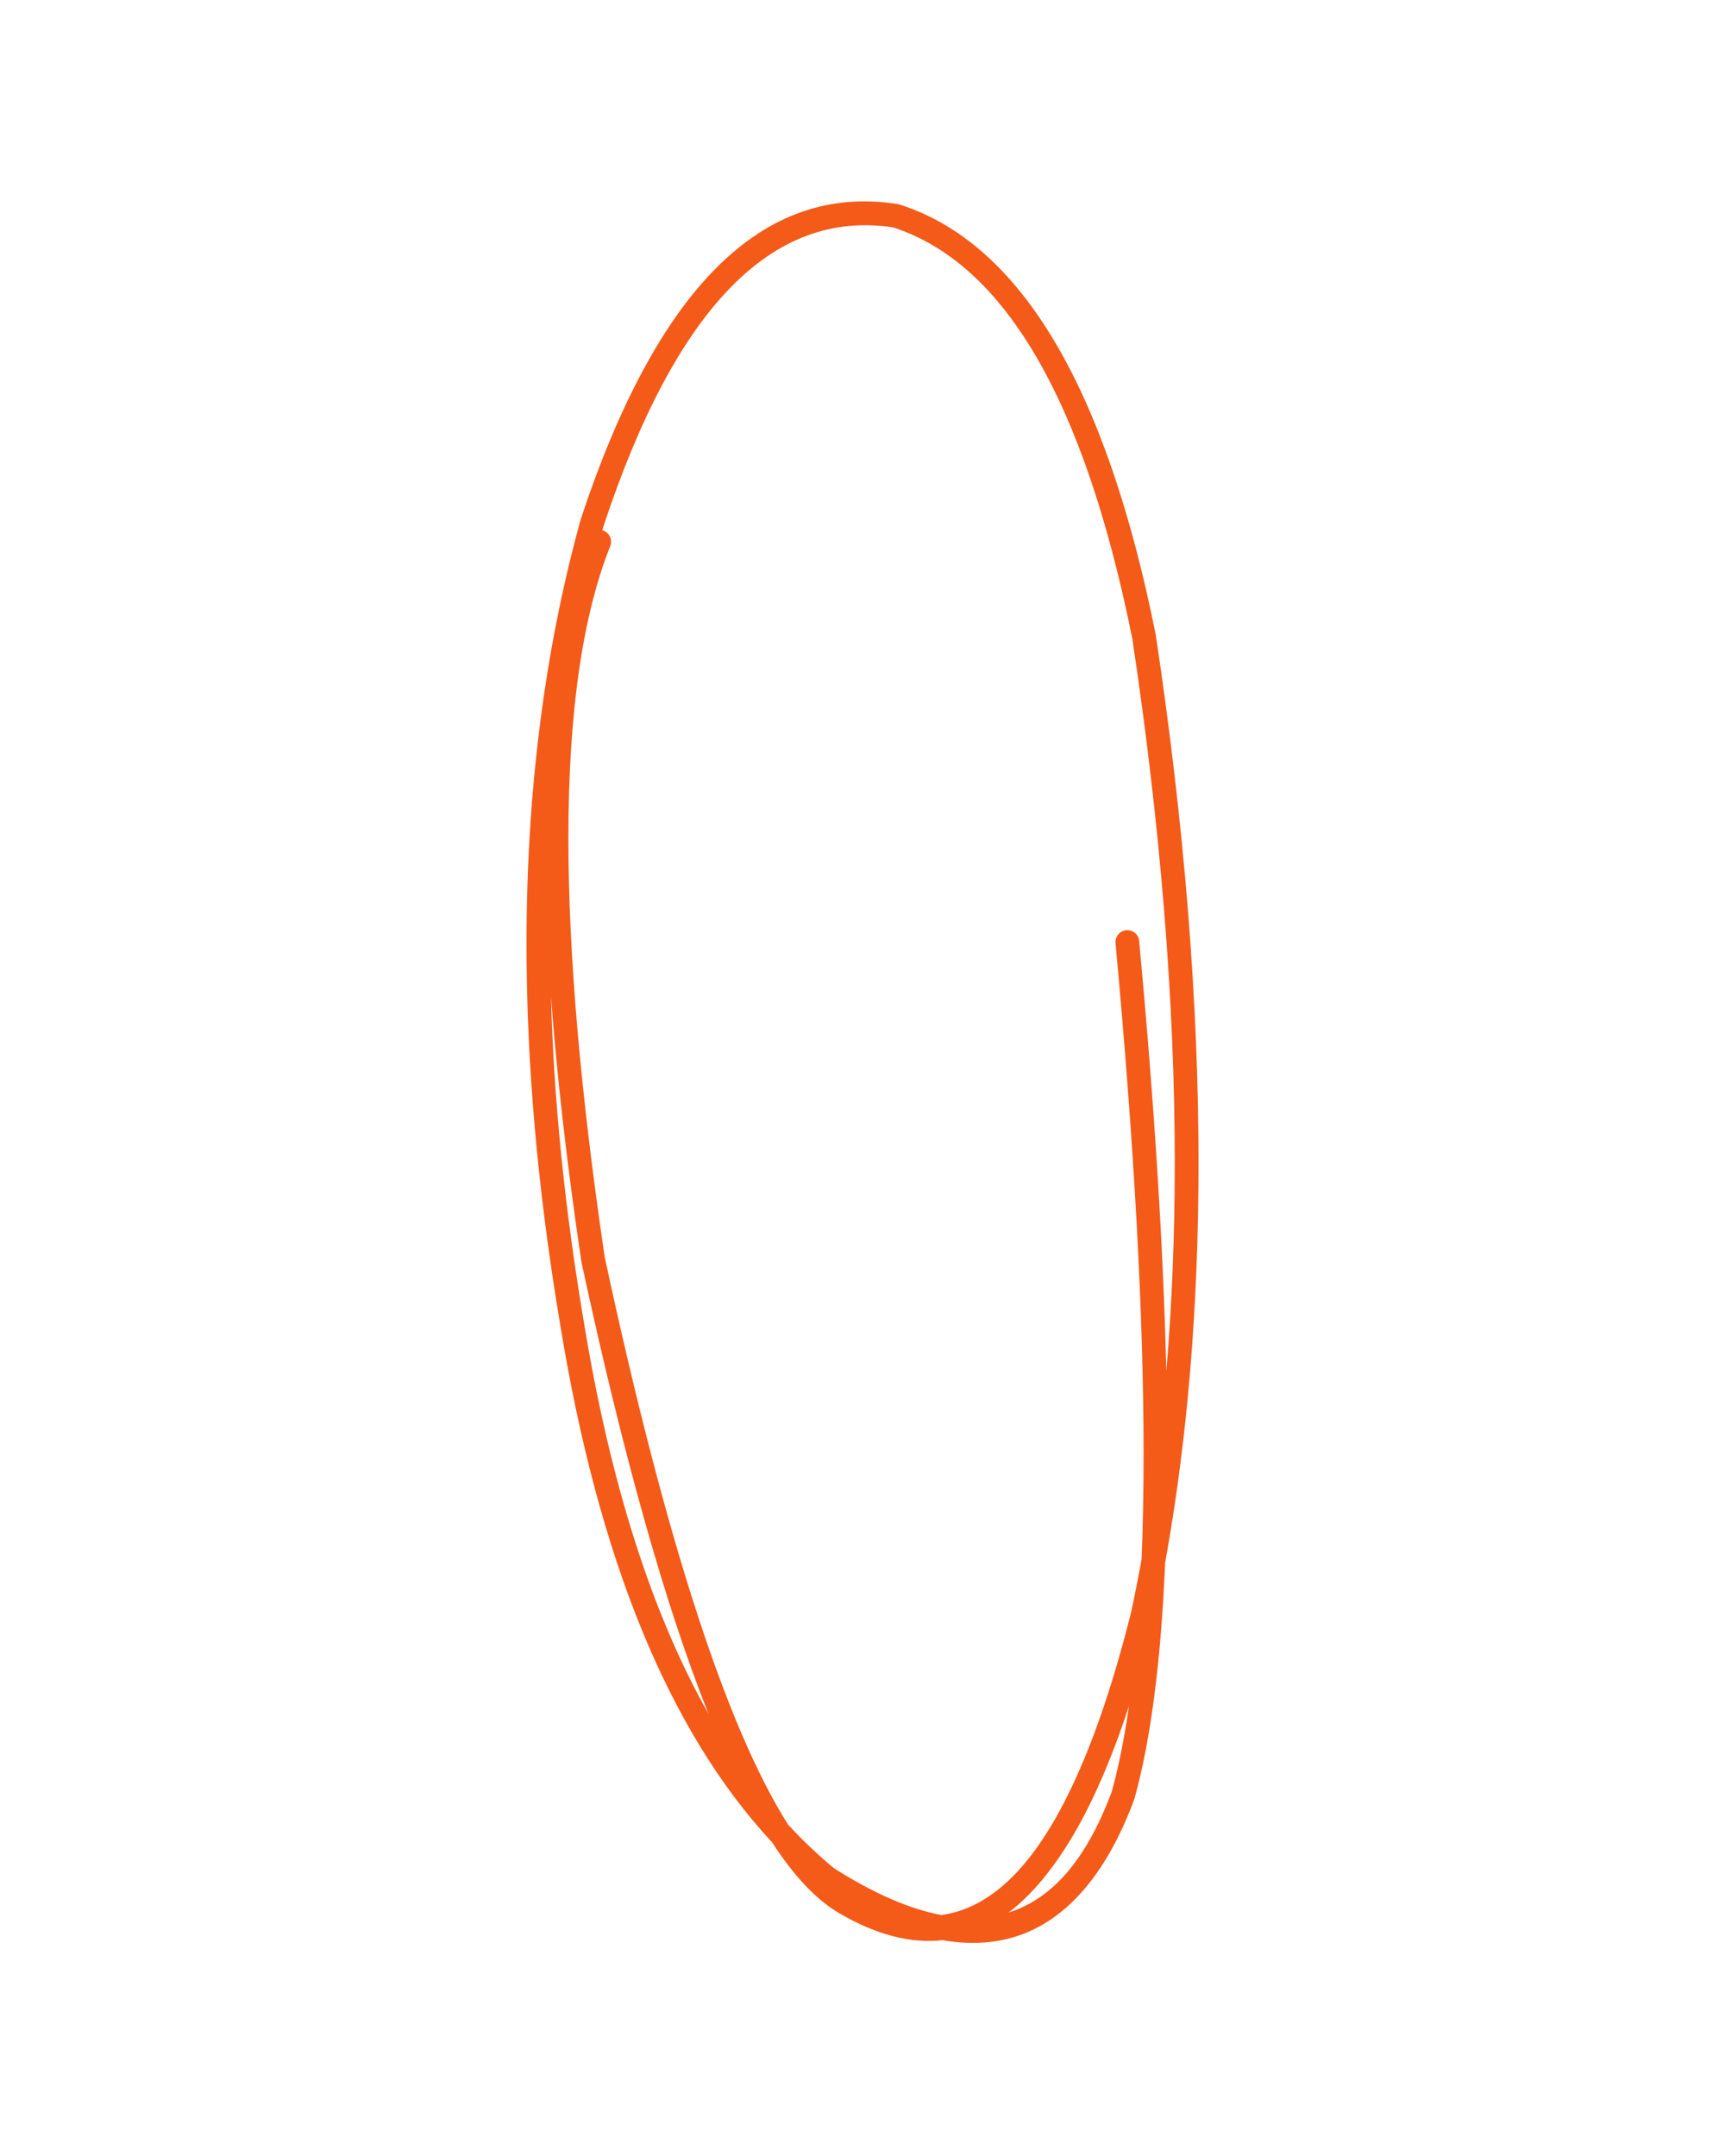 <svg xmlns="http://www.w3.org/2000/svg" xmlns:xlink="http://www.w3.org/1999/xlink" width="1080" zoomAndPan="magnify" viewBox="0 0 810 1012.5" height="1350" preserveAspectRatio="xMidYMid meet" version="1.0"><path fill="#f45a18" d="M 258.707 467.578 C 261.48 505.359 266.23 546.93 272.961 592.289 C 272.98 592.406 273 592.527 273.027 592.641 C 292.445 683.031 312.324 753.758 332.664 804.82 C 305.895 757.414 286.355 695.852 274.035 620.129 L 274.031 620.102 C 265.094 566.957 259.988 516.121 258.707 467.586 Z M 473.598 898.172 C 484.527 889.836 494.719 877.594 504.172 861.441 C 513.59 845.34 522.246 825.25 530.141 801.168 C 527.961 816.32 525.262 829.73 522.047 841.402 L 522.047 841.406 C 518.059 852.094 513.566 861.348 508.57 869.172 C 498.973 884.207 487.312 893.875 473.598 898.172 Z M 266.895 393.574 C 266.895 335.086 273.445 289.387 286.543 256.473 C 286.812 255.797 286.941 255.098 286.941 254.41 C 286.941 252.195 285.609 250.098 283.426 249.227 C 283.23 249.152 283.039 249.086 282.844 249.031 L 282.844 249.023 C 283.004 248.43 283.168 247.836 283.332 247.242 L 283.332 247.25 C 317.137 144.875 362.508 98.059 419.441 106.797 L 419.441 106.809 C 471.844 123.863 509.27 188.297 531.723 300.109 L 531.723 300.121 C 544.992 388.473 551.629 470.508 551.629 546.223 C 551.629 580.086 550.301 612.684 547.648 644.02 L 547.648 644.027 C 546.305 586.238 542.062 518.863 534.922 441.902 C 534.637 438.836 531.918 436.578 528.852 436.863 C 525.957 437.133 523.789 439.562 523.789 442.414 C 523.789 442.586 523.797 442.758 523.812 442.934 C 532.598 537.633 536.992 617.617 536.992 682.898 C 536.992 700.453 536.676 716.941 536.039 732.367 L 536.039 732.375 C 534.523 740.715 532.895 748.949 531.152 757.078 L 531.152 757.082 C 520.59 799.238 508.387 832.145 494.543 855.805 C 479.137 882.141 461.617 896.652 441.996 899.348 L 441.996 899.352 C 426.914 896.469 410.125 889.145 391.637 877.375 L 391.637 877.379 C 384.129 871.176 376.941 864.352 370.07 856.906 L 370.07 856.91 C 340.965 810.93 312.266 722.125 283.973 590.488 L 283.973 590.496 C 272.59 513.742 266.895 448.102 266.895 393.574 Z M 247.23 443.418 C 247.23 499.797 252.496 559.309 263.031 621.949 L 263.031 621.953 C 280.941 732.043 314.117 813.125 362.551 865.199 L 362.551 865.203 C 372.961 881.238 383.488 892.336 394.125 898.504 C 411.398 908.605 427.555 912.816 442.594 911.141 L 442.594 911.145 C 474.059 916.594 499.188 904.605 517.973 875.176 C 523.43 866.633 528.297 856.602 532.582 845.082 C 532.637 844.934 532.688 844.781 532.73 844.625 C 540.352 817.086 545.145 780.176 547.102 733.902 L 547.102 733.906 C 557.555 676.277 562.781 613.715 562.781 546.219 C 562.781 469.887 556.098 387.242 542.727 298.289 C 542.715 298.199 542.699 298.109 542.68 298.02 C 519.305 181.52 479.199 114.188 422.363 96.027 C 422.09 95.941 421.812 95.875 421.531 95.832 C 358.156 85.855 308.539 135.223 272.676 243.938 C 272.648 244.027 272.621 244.117 272.598 244.203 C 255.688 305.578 247.23 371.984 247.23 443.418 Z M 247.23 443.418 " fill-opacity="1" fill-rule="nonzero"/></svg>